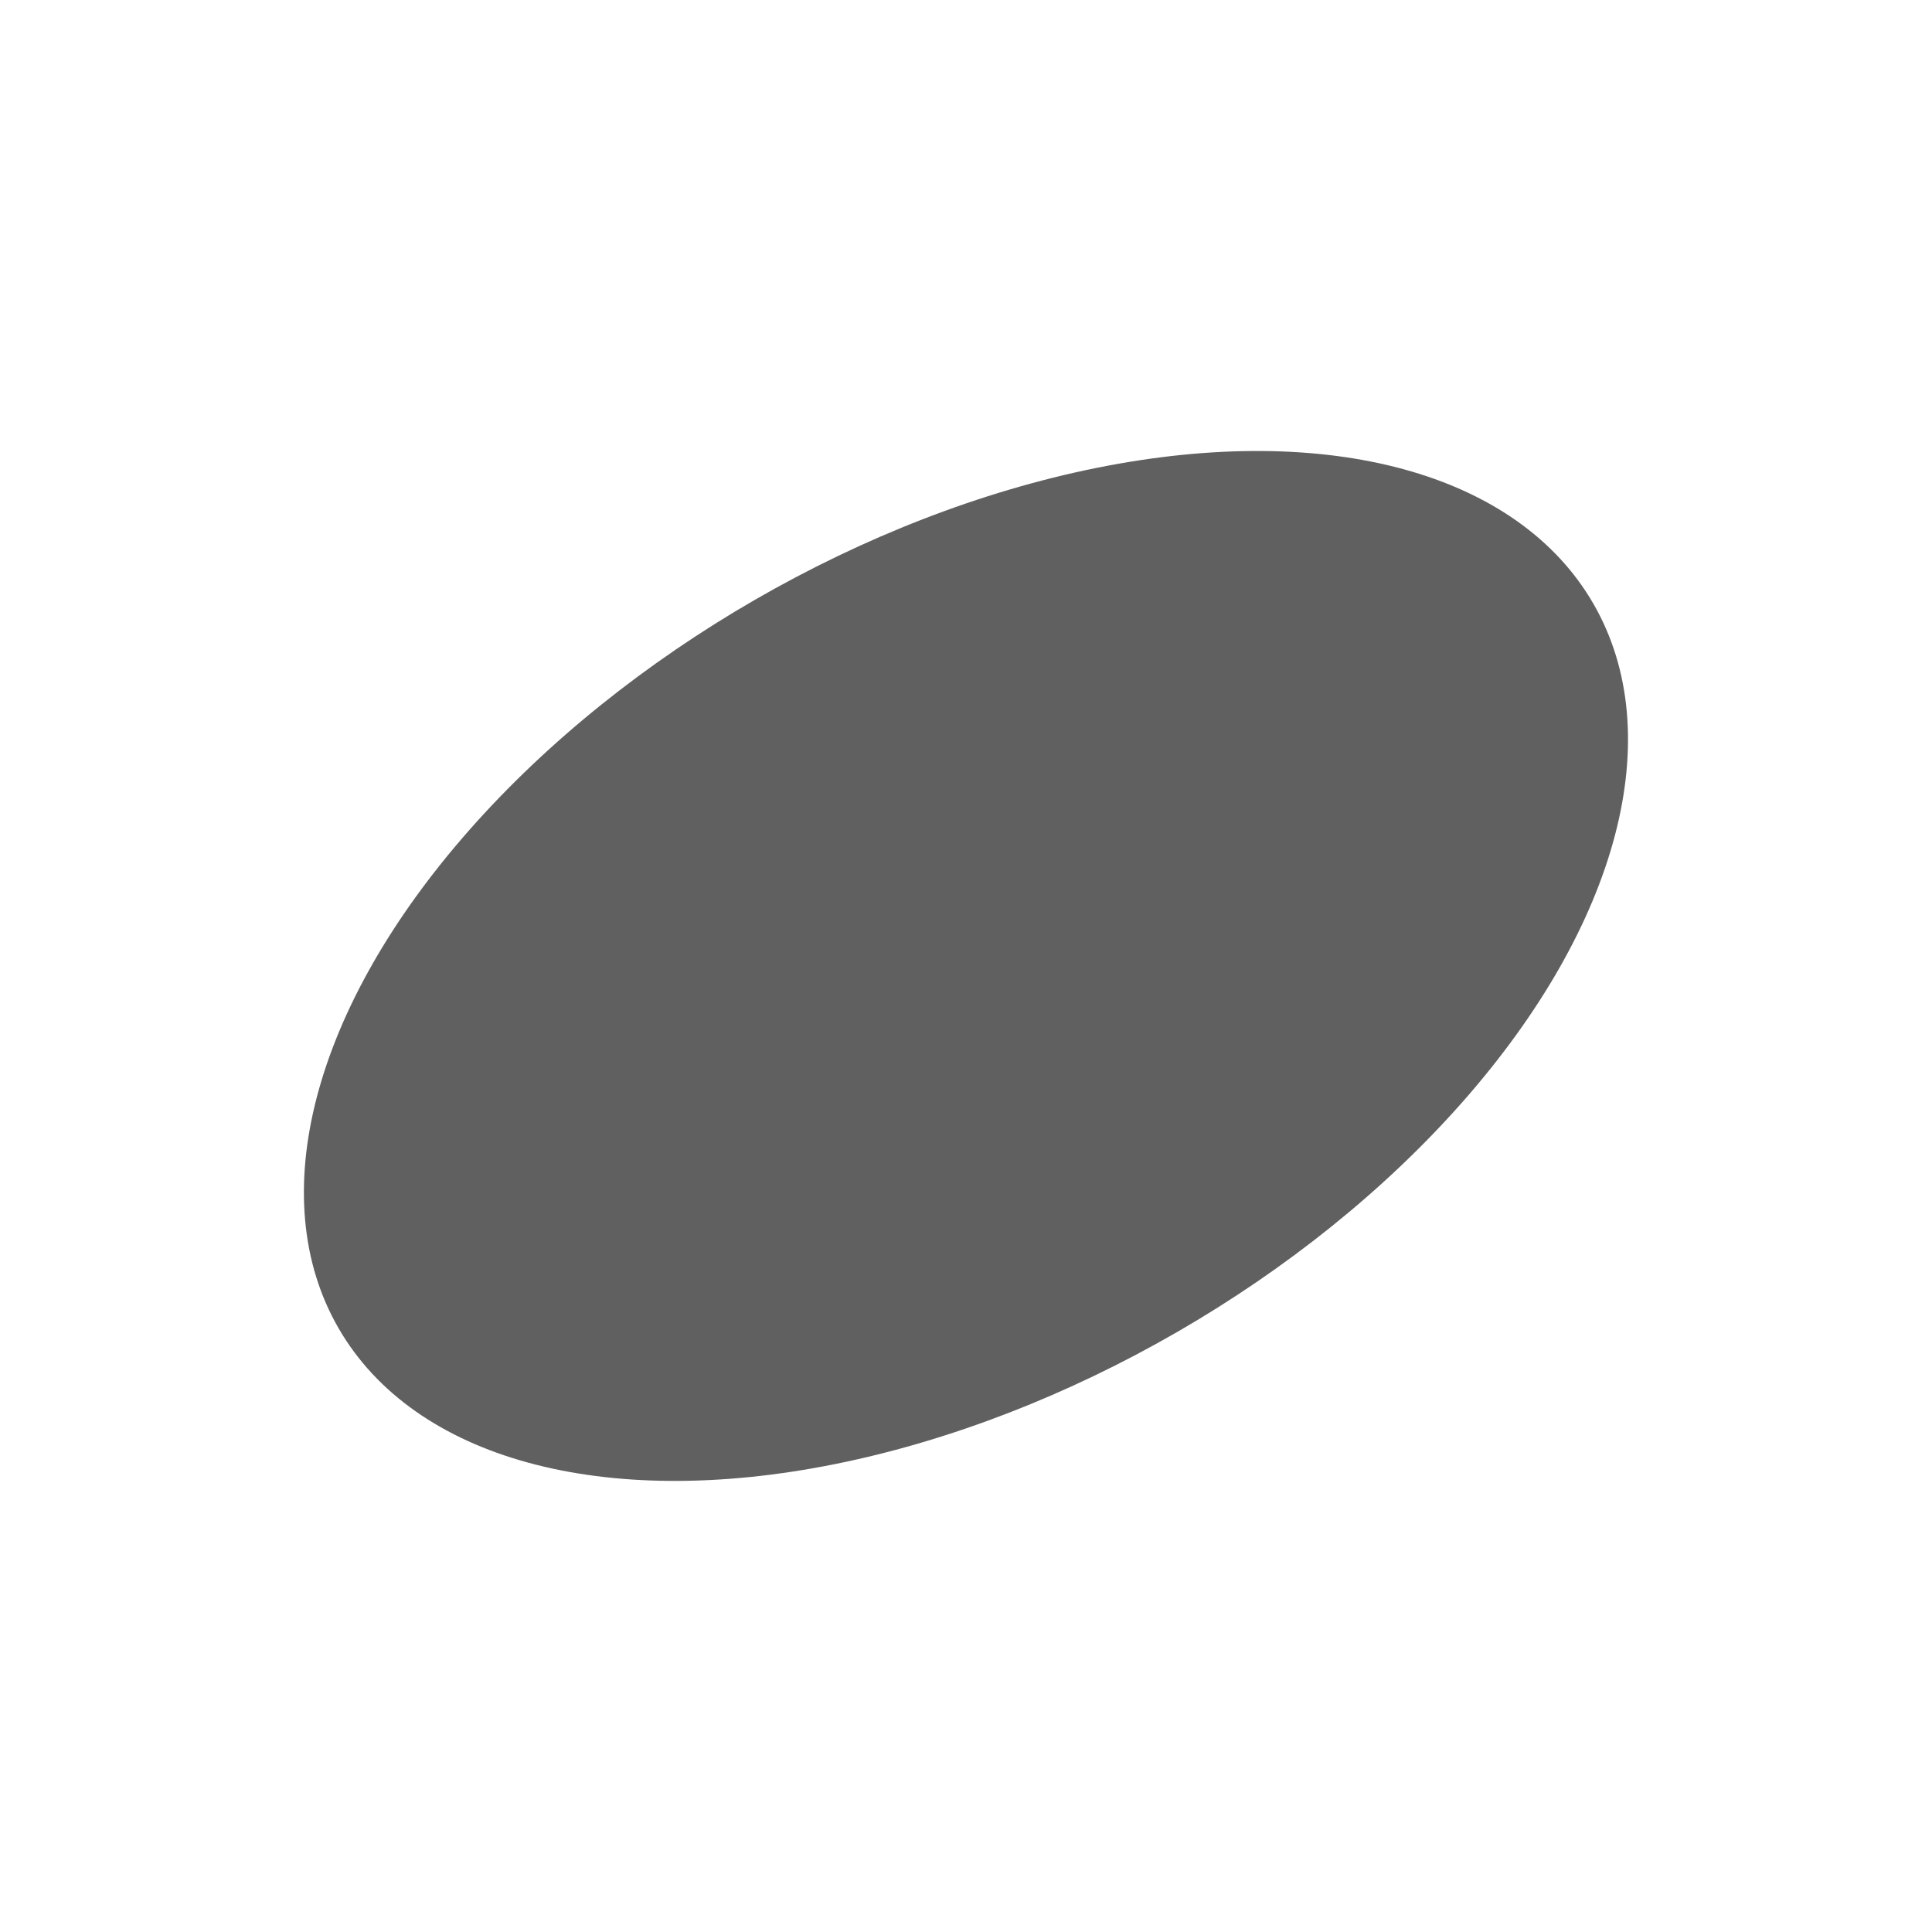 <svg xmlns="http://www.w3.org/2000/svg" xmlns:svg="http://www.w3.org/2000/svg" id="svg3039" width="16" height="16" version="1.1"><defs id="defs3041"><linearGradient id="linearGradient6140"><stop id="stop6142" offset="0" stop-color="gray" stop-opacity="1"/><stop id="stop6144" offset="1" stop-color="#606060" stop-opacity="1"/></linearGradient><filter id="filter15300" width="1.853" height="2.097" x="-.427" y="-.549" color-interpolation-filters="sRGB"><feGaussianBlur id="feGaussianBlur15302" stdDeviation="1.95"/></filter></defs><g id="layer1"><ellipse id="path15240" cx="2.928" cy="10.928" fill="#606060" fill-opacity="1" fill-rule="evenodd" stroke="none" stroke-dasharray="none" stroke-linecap="round" stroke-linejoin="round" stroke-miterlimit="4" stroke-opacity="1" stroke-width="2" filter="url(#filter15300)" opacity="1" rx="6" ry="3.5" transform="matrix(0.866,-0.5,0.5,0.866,0,0)"/></g></svg>